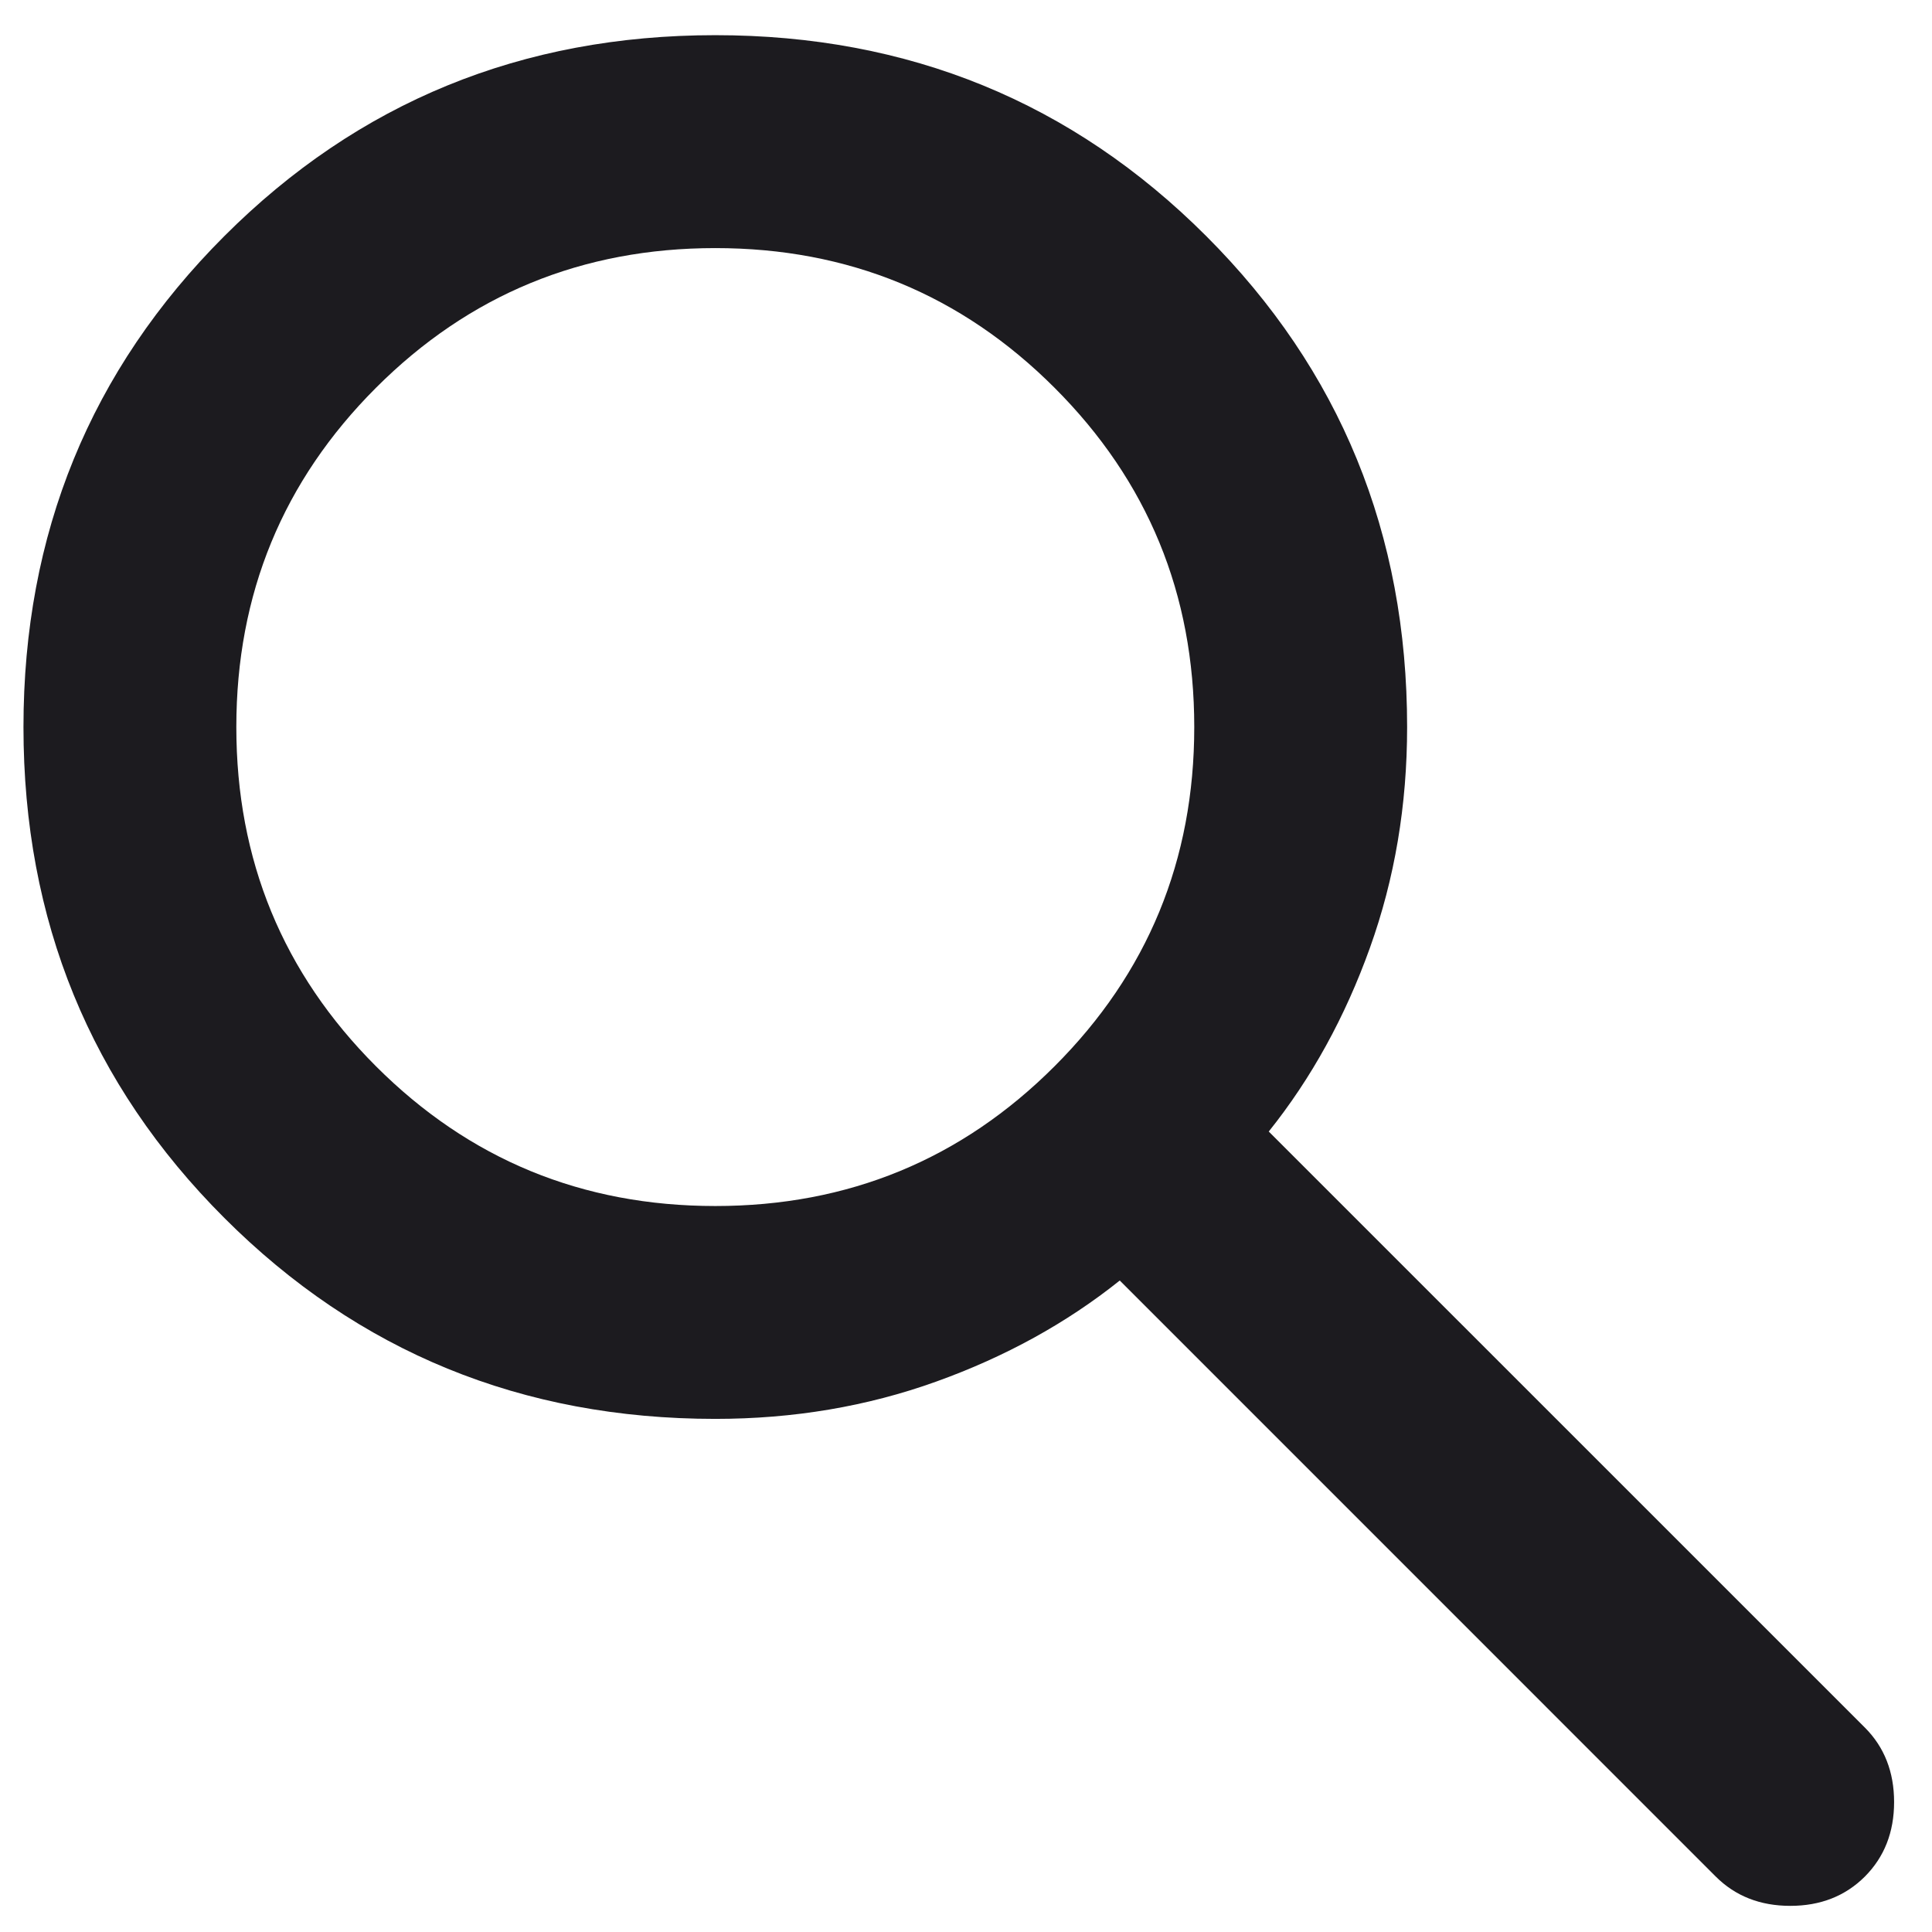 <svg width="34" height="34" viewBox="0 0 34 34" fill="none" xmlns="http://www.w3.org/2000/svg">
<path d="M12.588 24.97C9.185 24.97 6.305 23.791 3.948 21.434C1.591 19.078 0.413 16.198 0.413 12.795C0.413 9.392 1.591 6.512 3.948 4.155C6.305 1.798 9.185 0.619 12.588 0.619C15.991 0.619 18.871 1.798 21.228 4.155C23.585 6.512 24.763 9.392 24.763 12.795C24.763 14.168 24.545 15.464 24.108 16.681C23.671 17.899 23.078 18.976 22.328 19.913L32.818 30.402C33.161 30.745 33.333 31.183 33.333 31.713C33.333 32.244 33.161 32.681 32.818 33.025C32.474 33.368 32.037 33.54 31.506 33.54C30.976 33.54 30.539 33.368 30.195 33.025L19.706 22.535C18.769 23.284 17.692 23.877 16.475 24.314C15.257 24.752 13.962 24.97 12.588 24.97ZM12.588 21.224C14.929 21.224 16.919 20.404 18.558 18.765C20.198 17.126 21.017 15.136 21.017 12.795C21.017 10.453 20.198 8.463 18.558 6.824C16.919 5.185 14.929 4.366 12.588 4.366C10.246 4.366 8.256 5.185 6.617 6.824C4.978 8.463 4.159 10.453 4.159 12.795C4.159 15.136 4.978 17.126 6.617 18.765C8.256 20.404 10.246 21.224 12.588 21.224Z" fill="#1C1B1F"/>
</svg>

